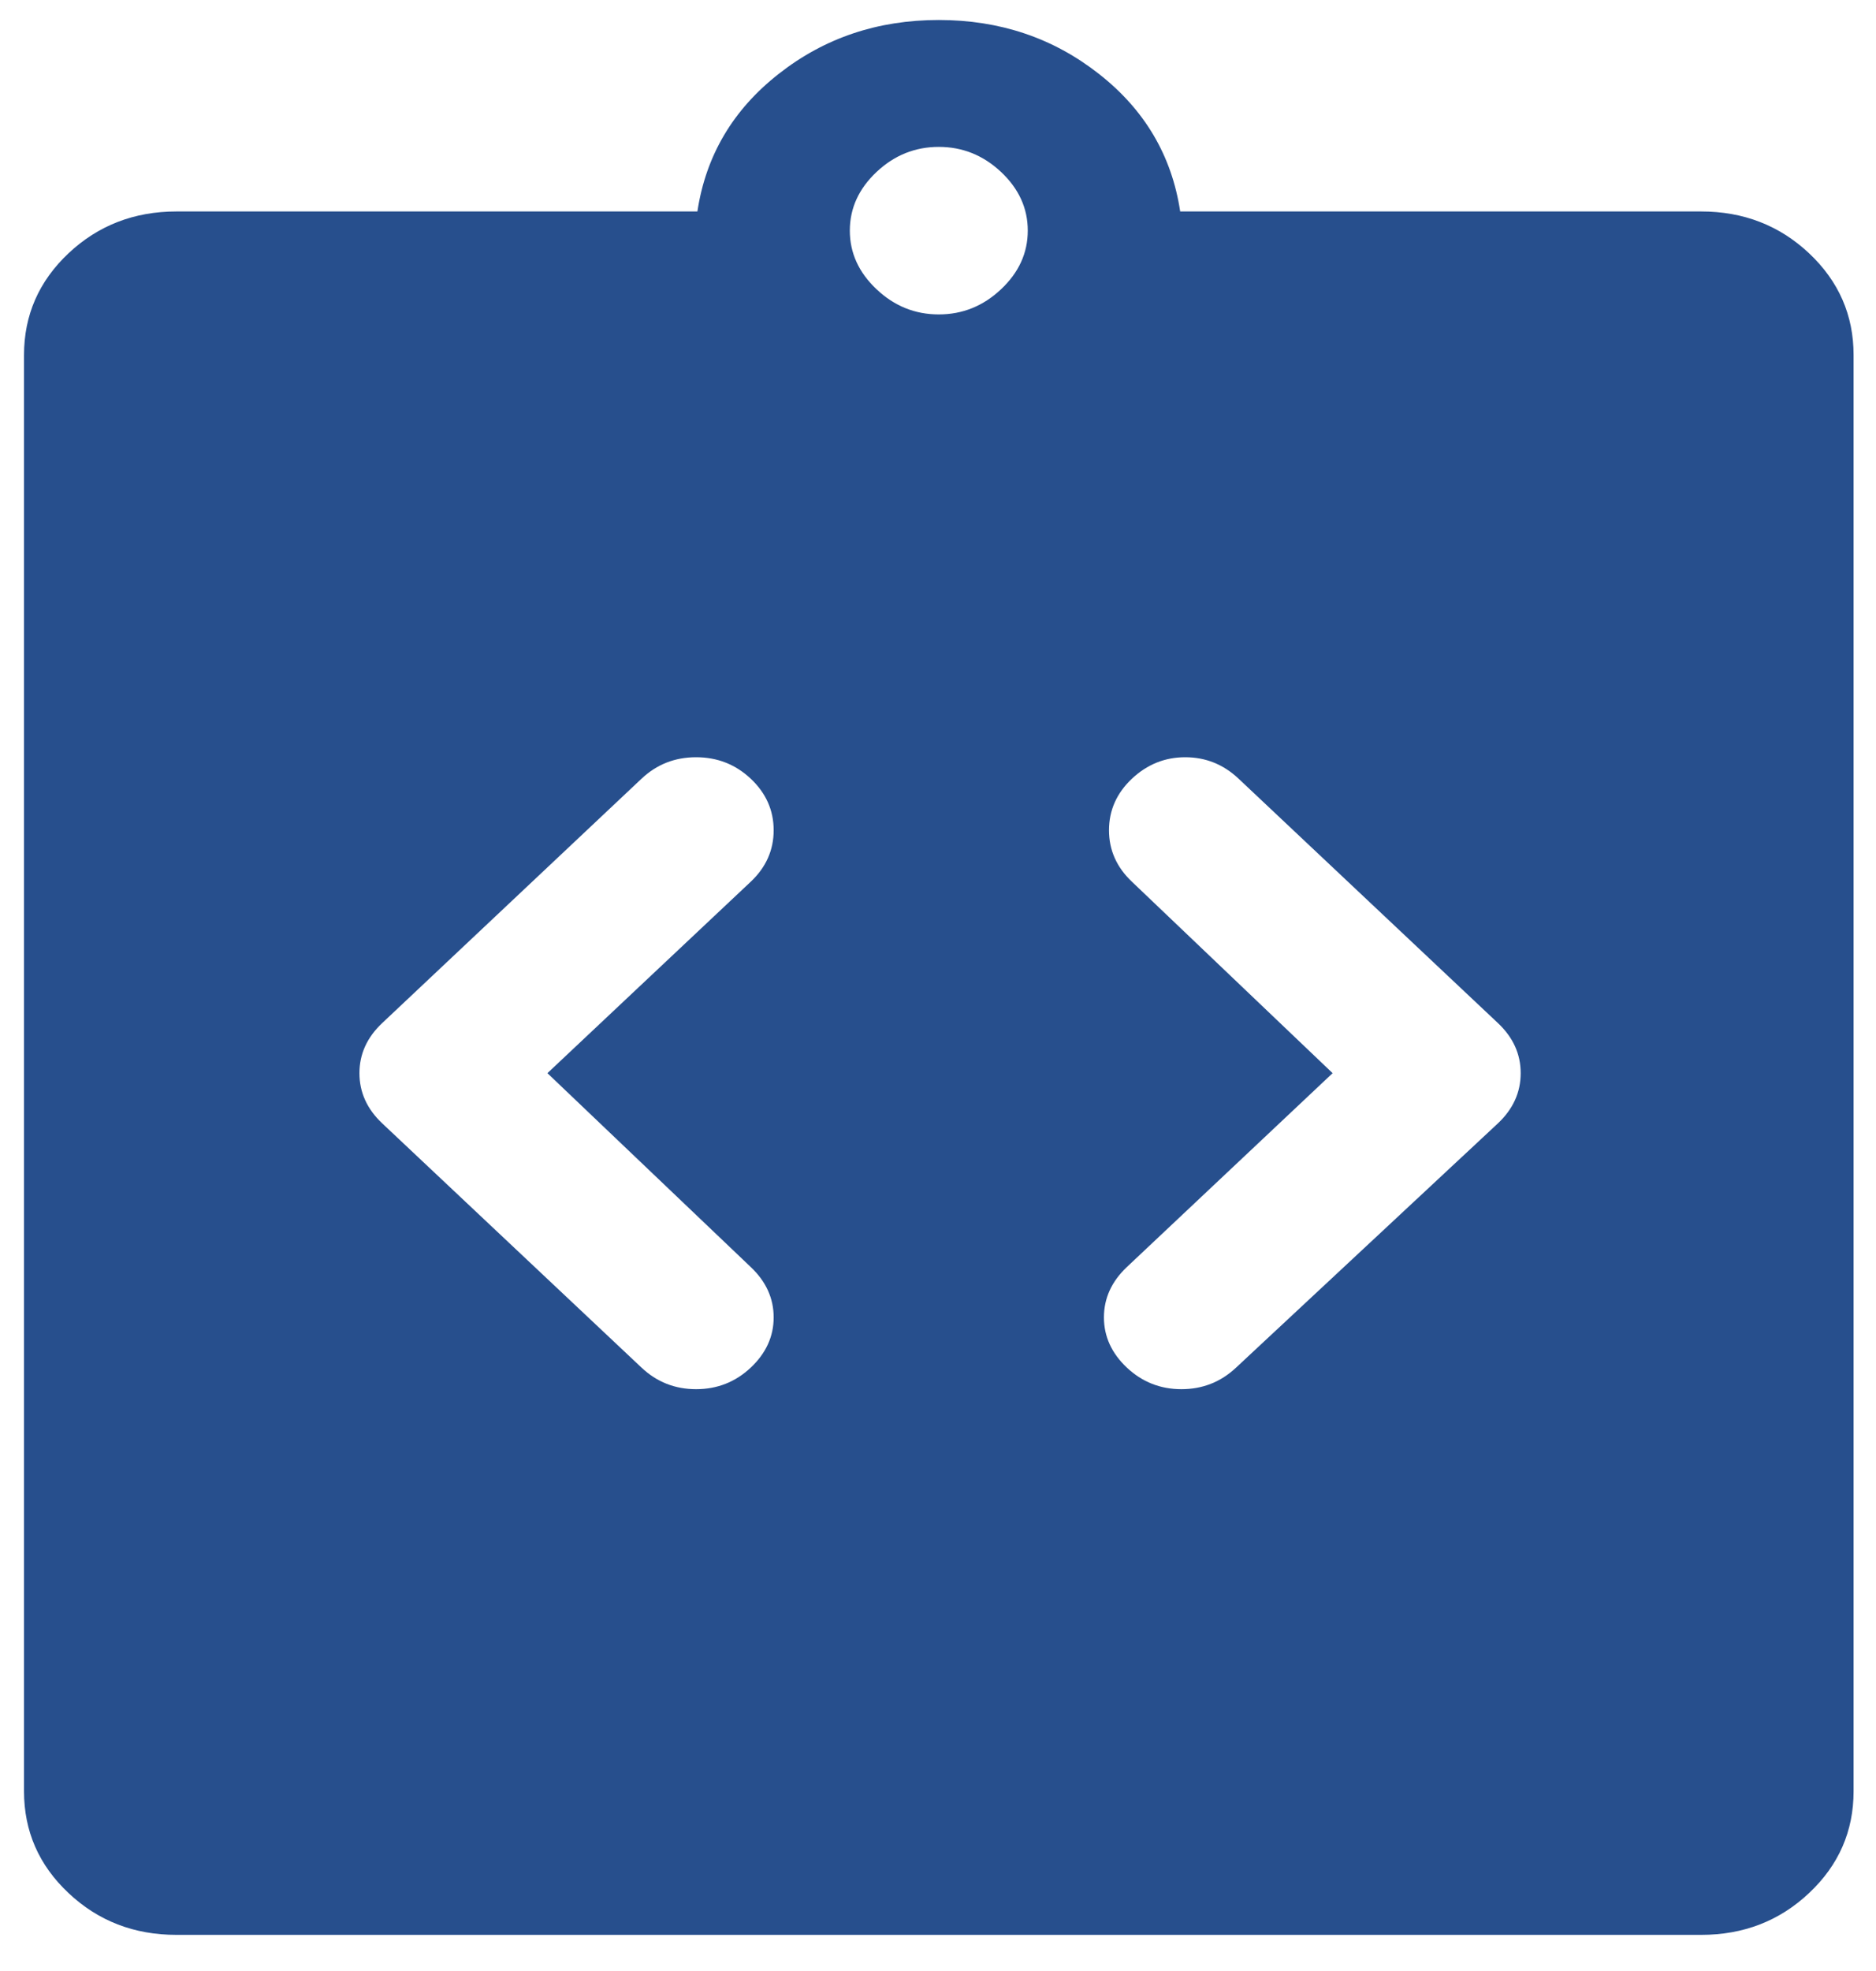 <svg width="20" height="21" viewBox="0 0 20 21" fill="none" xmlns="http://www.w3.org/2000/svg">
<path d="M5.836 11.434L8.004 9.394C8.166 9.241 8.248 9.058 8.248 8.846C8.248 8.633 8.166 8.45 8.004 8.297C7.841 8.144 7.647 8.068 7.421 8.068C7.195 8.068 7.001 8.144 6.839 8.297L4.076 10.899C3.913 11.052 3.832 11.23 3.832 11.434C3.832 11.638 3.913 11.817 4.076 11.97L6.839 14.571C7.001 14.724 7.195 14.801 7.421 14.801C7.647 14.801 7.841 14.724 8.004 14.571C8.166 14.418 8.248 14.24 8.248 14.036C8.248 13.832 8.166 13.653 8.004 13.5L5.836 11.434ZM14.207 11.434L12.013 13.5C11.851 13.653 11.769 13.832 11.769 14.036C11.769 14.24 11.851 14.418 12.013 14.571C12.176 14.724 12.37 14.801 12.595 14.801C12.821 14.801 13.015 14.724 13.178 14.571L15.968 11.97C16.131 11.817 16.212 11.638 16.212 11.434C16.212 11.23 16.131 11.052 15.968 10.899L13.205 8.297C13.043 8.144 12.853 8.068 12.636 8.068C12.419 8.068 12.23 8.144 12.067 8.297C11.905 8.45 11.823 8.633 11.823 8.846C11.823 9.058 11.905 9.241 12.067 9.394L14.207 11.434ZM1.881 20.615C1.43 20.615 1.046 20.467 0.73 20.169C0.414 19.872 0.256 19.51 0.256 19.085V3.783C0.256 3.358 0.414 2.997 0.73 2.699C1.046 2.402 1.43 2.253 1.881 2.253H7.435C7.525 1.658 7.814 1.169 8.302 0.787C8.789 0.404 9.358 0.213 10.008 0.213C10.659 0.213 11.227 0.404 11.715 0.787C12.203 1.169 12.492 1.658 12.582 2.253H18.136C18.587 2.253 18.971 2.402 19.287 2.699C19.603 2.997 19.761 3.358 19.761 3.783V19.085C19.761 19.51 19.603 19.872 19.287 20.169C18.971 20.467 18.587 20.615 18.136 20.615H1.881ZM10.008 3.35C10.261 3.35 10.482 3.261 10.672 3.082C10.862 2.903 10.957 2.695 10.957 2.457C10.957 2.219 10.862 2.011 10.672 1.832C10.482 1.654 10.261 1.565 10.008 1.565C9.756 1.565 9.534 1.654 9.345 1.832C9.155 2.011 9.06 2.219 9.06 2.457C9.06 2.695 9.155 2.903 9.345 3.082C9.534 3.261 9.756 3.35 10.008 3.35Z" fill="#274F8D"/>
</svg>
